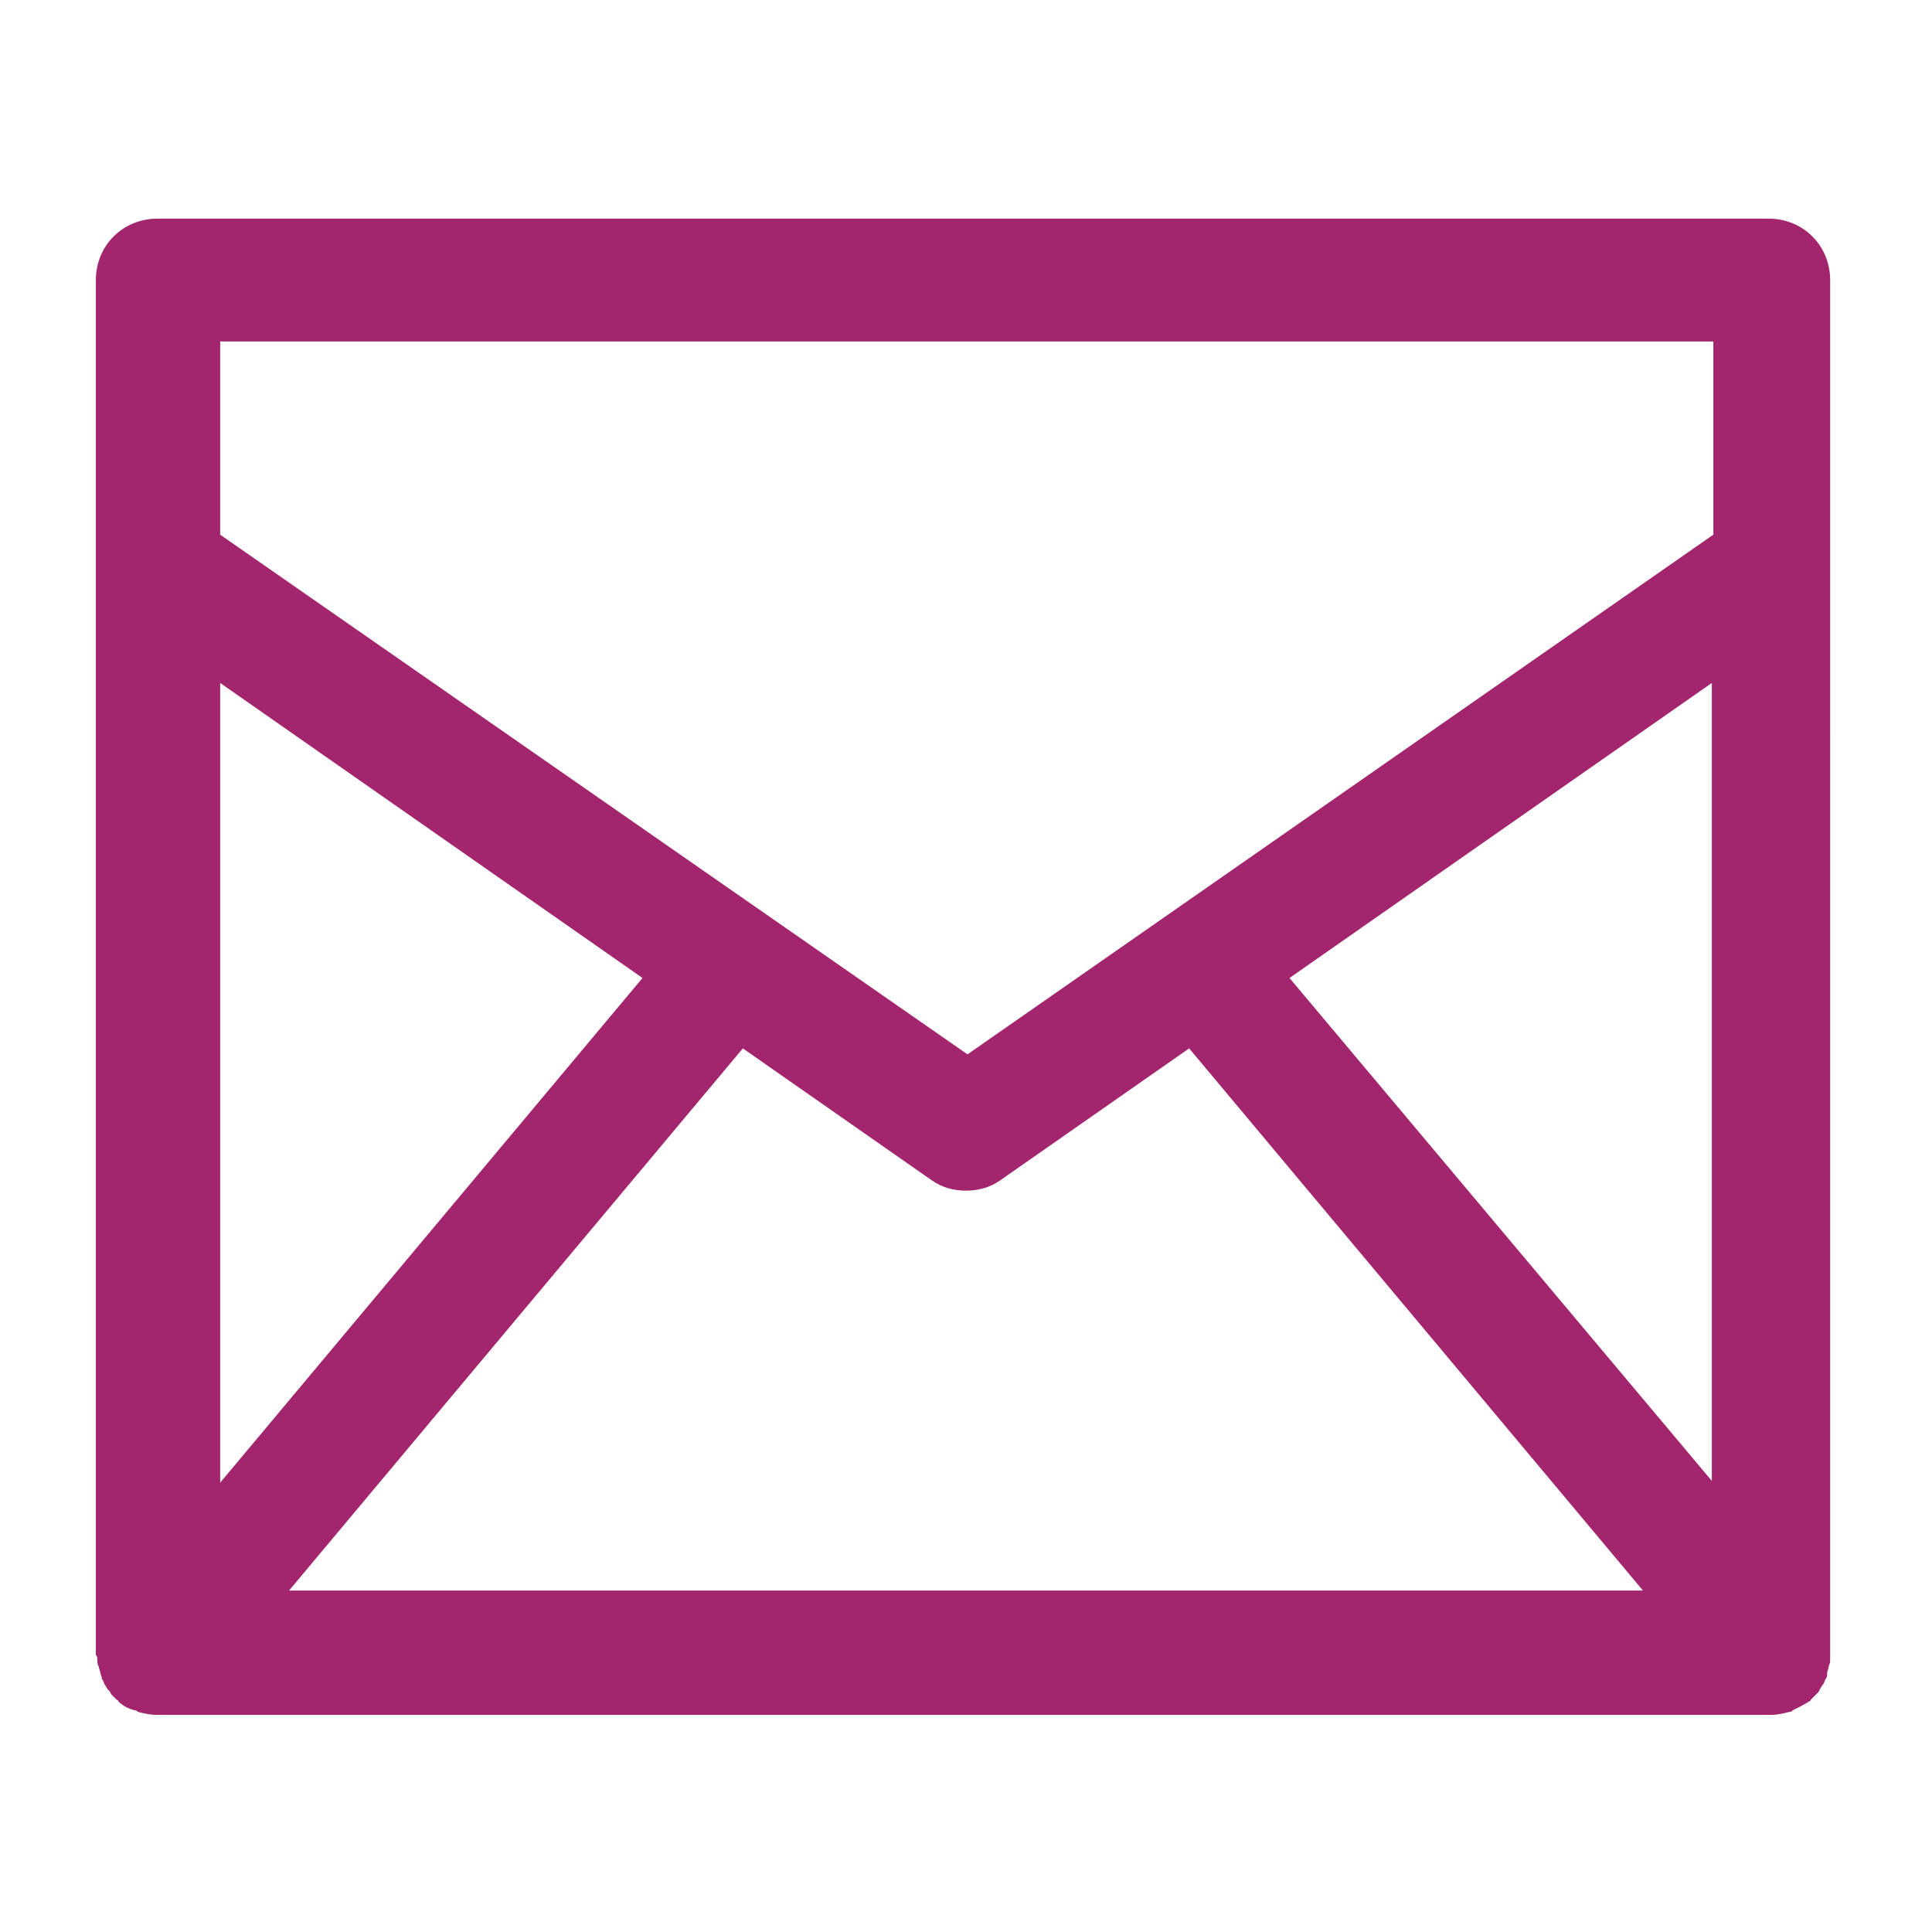 <?xml version="1.0" encoding="utf-8"?>
<!-- Generator: Adobe Illustrator 16.0.0, SVG Export Plug-In . SVG Version: 6.00 Build 0)  -->
<!DOCTYPE svg PUBLIC "-//W3C//DTD SVG 1.1//EN" "http://www.w3.org/Graphics/SVG/1.1/DTD/svg11.dtd">
<svg version="1.1" id="Layer_1" xmlns="http://www.w3.org/2000/svg" xmlns:xlink="http://www.w3.org/1999/xlink" x="0px" y="0px"
	 width="512px" height="512px" viewBox="0 0 512 512" enable-background="new 0 0 512 512" xml:space="preserve">
<g>
	<path fill="#A2256E" d="M25.798,440.161c0,0.397,0,0.794,0.397,1.588c0,0.396,0.397,1.19,0.397,1.588
		c0,0.396,0.397,0.793,0.397,1.587c0.397,0.397,0.397,0.794,0.794,1.588c0.396,0.396,0.396,0.794,0.793,1.19
		c0.397,0.397,0.794,0.794,0.794,1.191c0.397,0.396,0.794,0.793,1.19,1.19l0.397,0.396c0,0,0.397,0,0.397,0.397
		c1.191,1.19,2.778,1.984,4.366,2.381c0.397,0,0.397,0,0.794,0.397c1.588,0.396,3.175,0.793,4.763,0.793l0,0h428.255l0,0
		c1.587,0,3.175-0.396,4.763-0.793c0.396,0,0.396,0,0.793-0.397c1.588-0.794,3.176-1.588,4.366-2.381c0,0,0.397,0,0.397-0.397
		l0.396-0.396c0.396-0.397,0.794-0.794,1.19-1.19c0.397-0.397,0.794-0.794,0.794-1.191c0.397-0.396,0.397-0.794,0.794-1.19
		s0.396-0.794,0.794-1.588c0.396-0.396,0.396-0.794,0.396-1.587c0-0.397,0.397-1.191,0.397-1.588c0-0.397,0.396-0.794,0.396-1.588
		c0-0.396,0-1.19,0-1.588c0-0.396,0-0.396,0-0.793V74.22c0-9.129-7.145-16.273-16.272-16.273H41.674
		c-9.128,0-16.273,7.144-16.273,16.273v363.56c0,0.396,0,0.396,0,0.793C25.798,438.971,25.798,439.367,25.798,440.161
		L25.798,440.161z M76.602,421.507l120.26-143.677l50.009,34.927c2.778,1.984,5.954,2.778,9.129,2.778
		c3.176,0,6.351-0.794,9.129-2.778l50.01-34.927l120.26,143.677H76.602L76.602,421.507z M454.053,392.931L341.73,259.176
		l111.926-78.19v211.945H454.053z M58.344,90.493h395.708v51.2L256.397,279.417L58.344,141.693V90.493L58.344,90.493z
		 M58.344,180.986l111.925,78.189L58.344,392.931V180.986L58.344,180.986z"/>
</g>
</svg>
